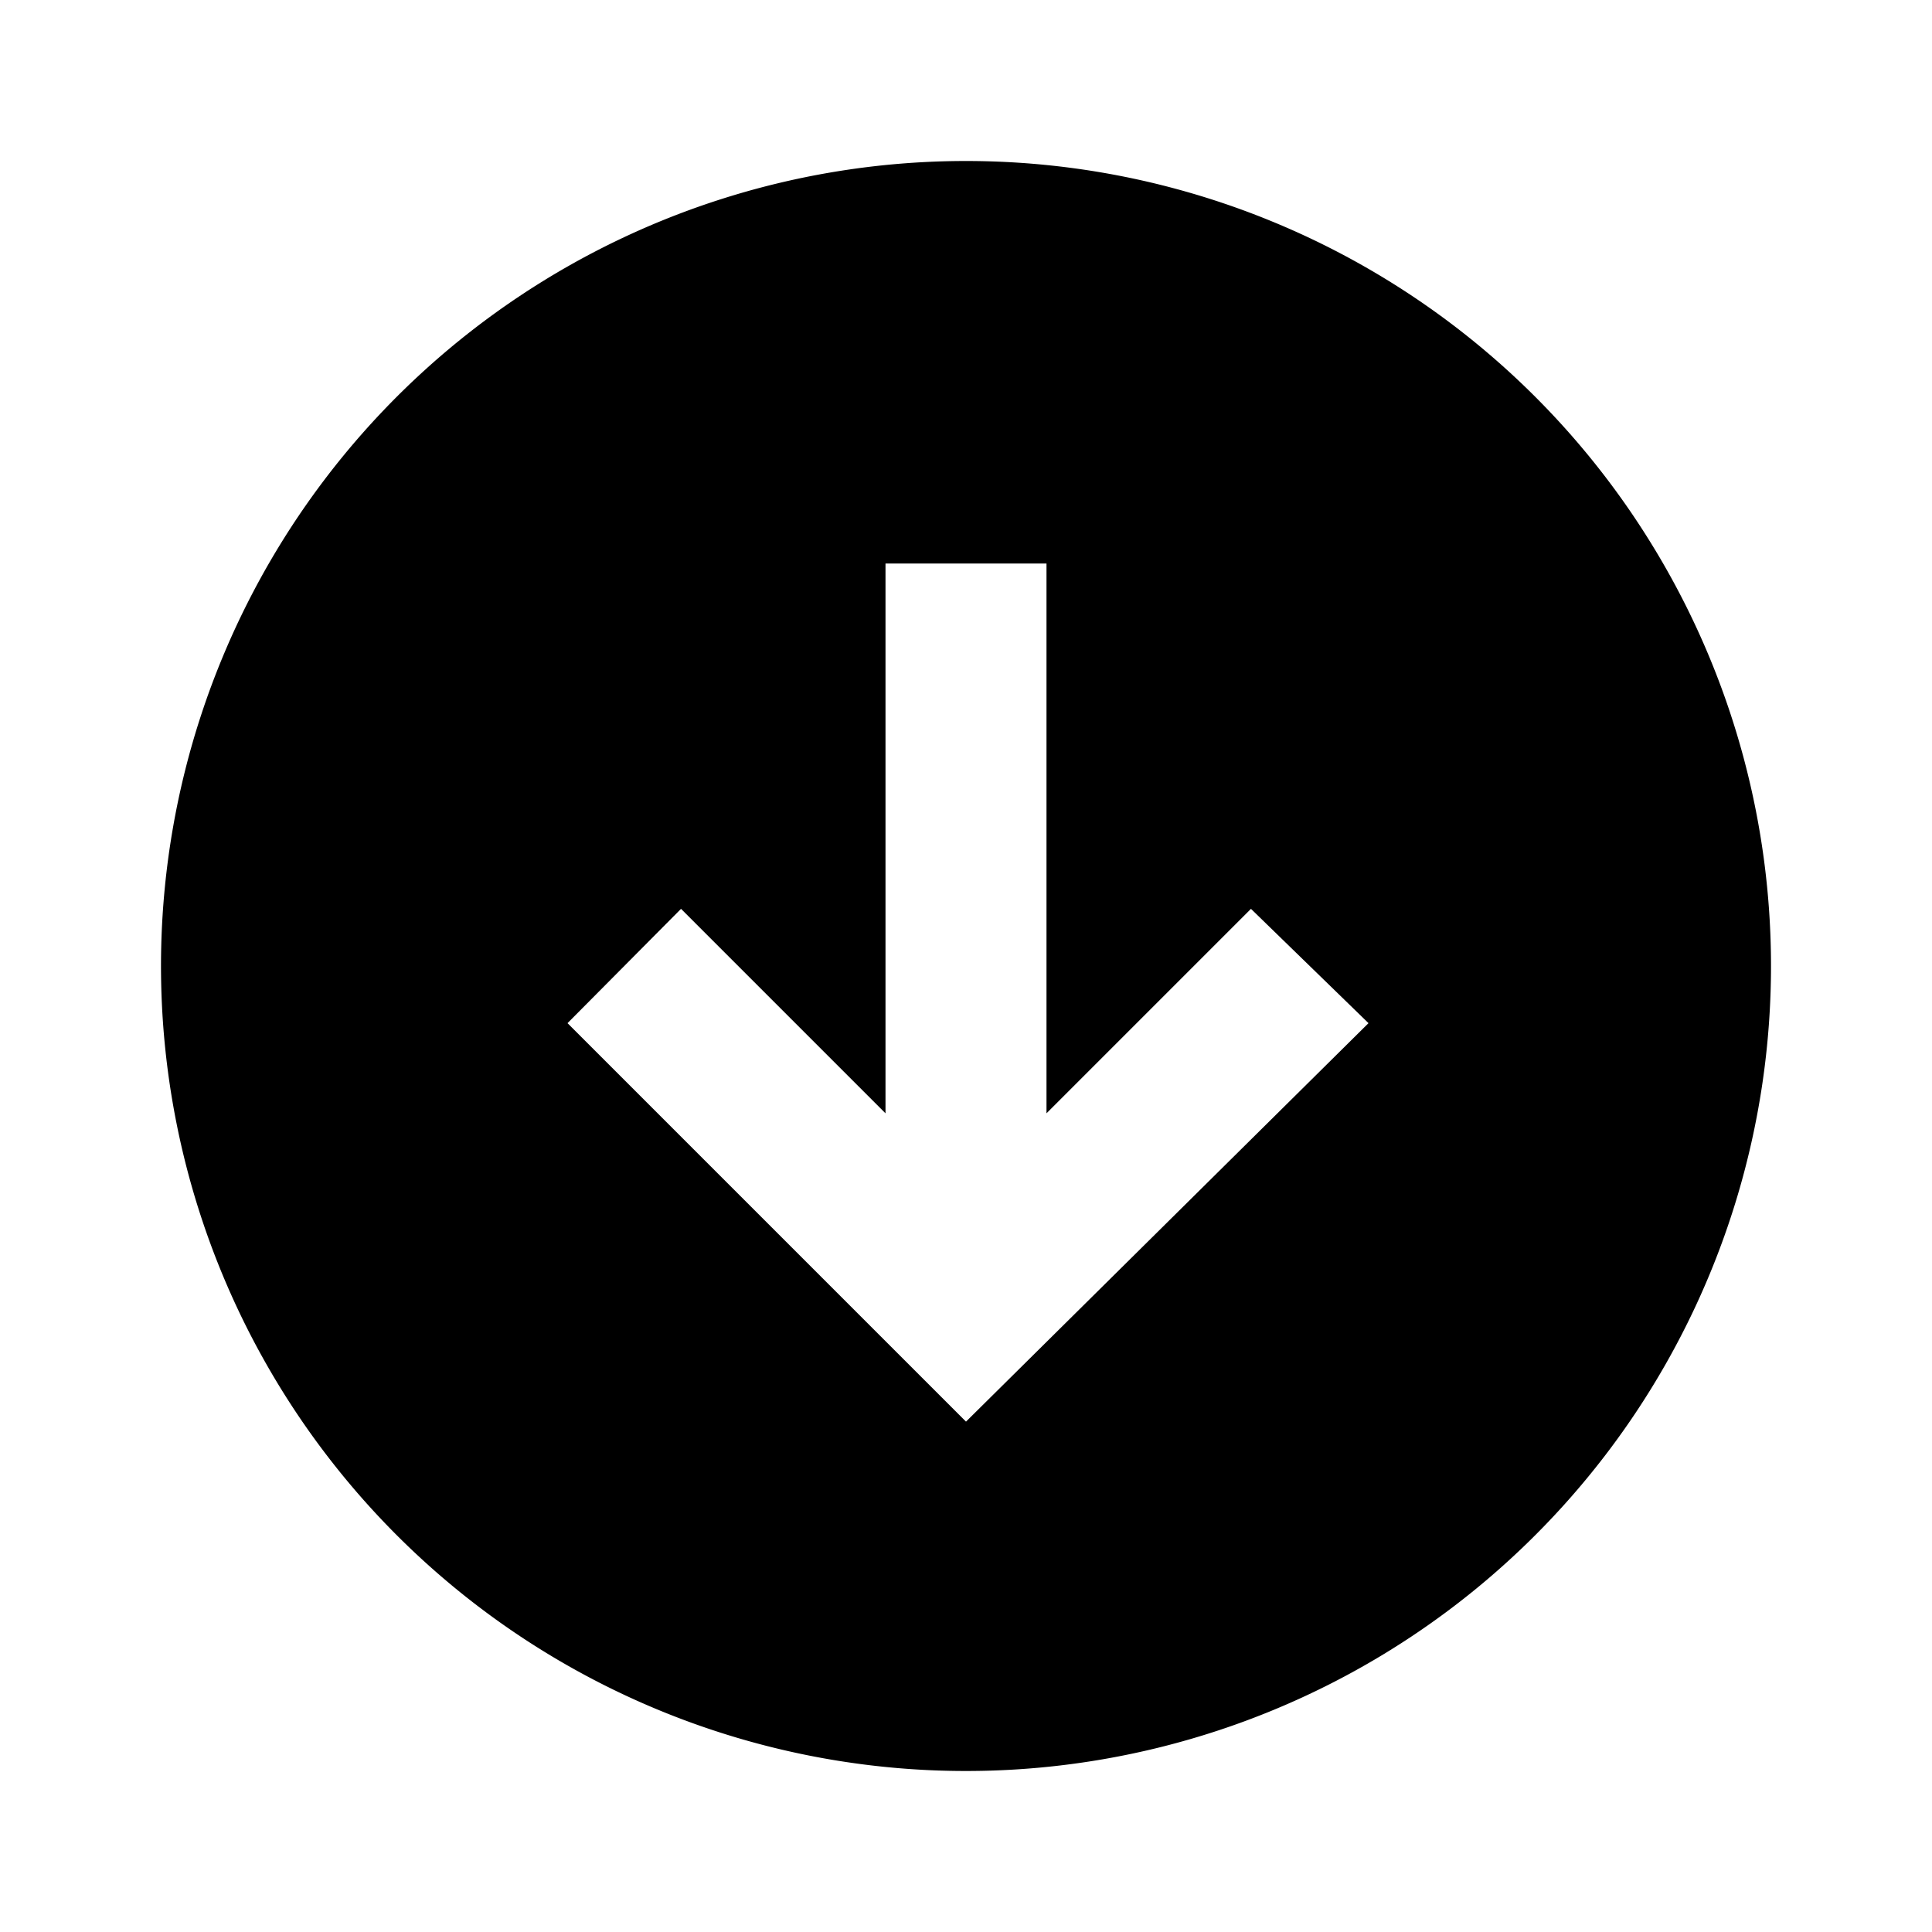 <svg id="Layer_1" data-name="Layer 1" xmlns="http://www.w3.org/2000/svg" viewBox="0 0 24 24"><title>iconoteka_arrow_in_circle_down_b_f</title><path d="M12,2A10,10,0,1,0,22,12,10,10,0,0,0,12,2Zm0,15.66L7.05,12.71l1.41-1.42L11,13.83V7h2v6.83l2.54-2.54L17,12.71Z"/></svg>
